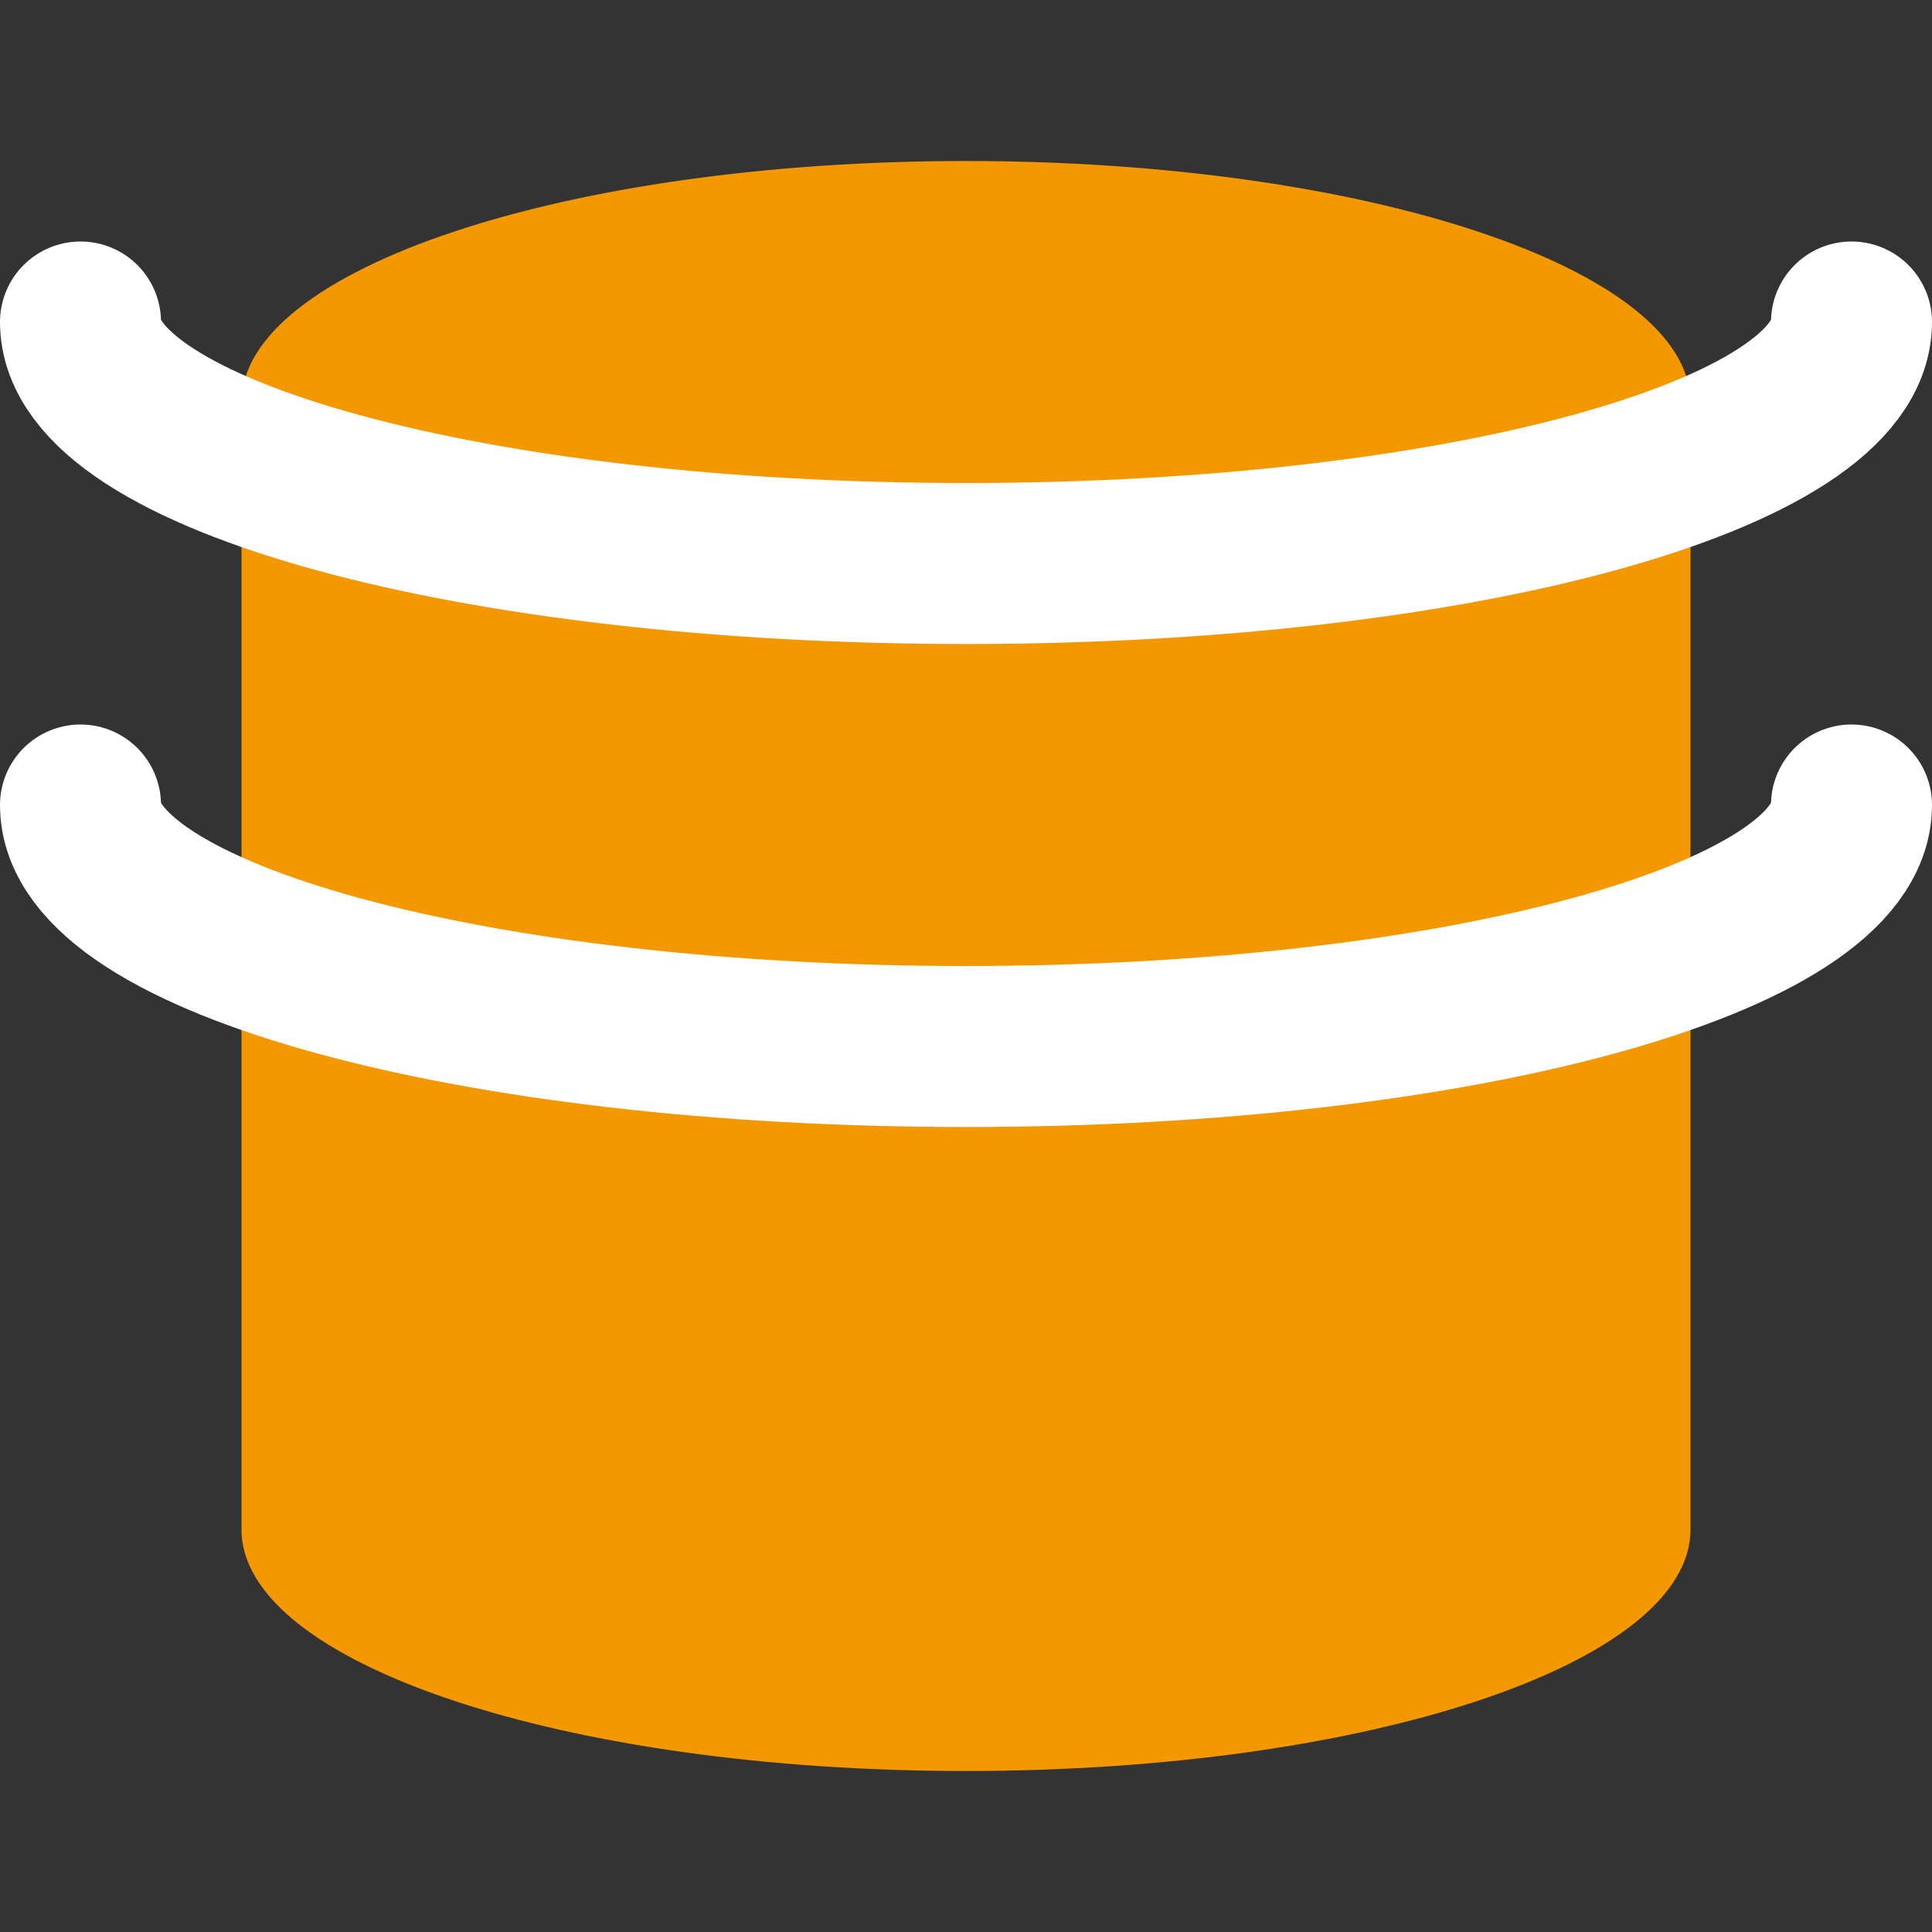 <svg width="24" height="24" viewBox="0 0 24 24" fill="none" xmlns="http://www.w3.org/2000/svg">
<rect x="0" y="0" width="24" height="24" fill="#333333" stroke="none"/>
<path d="M12 8C16.971 8 21 6.657 21 5C21 3.343 16.971 2 12 2C7.029 2 3 3.343 3 5C3 6.657 7.029 8 12 8Z" fill="#f39800"/>
<path d="M3 5V19C3 20.66 7 22 12 22C17 22 21 20.66 21 19V5" fill="#f39800"/>
<path d="M23 10C23 11.66 18.111 13 12 13C5.889 13 1 11.66 1 10" stroke="white" stroke-width="2" stroke-linecap="round" stroke-linejoin="round"/>
<path d="M23 4C23 5.66 18.111 7 12 7C5.889 7 1 5.66 1 4" stroke="white" stroke-width="2" stroke-linecap="round" stroke-linejoin="round"/>
</svg>
